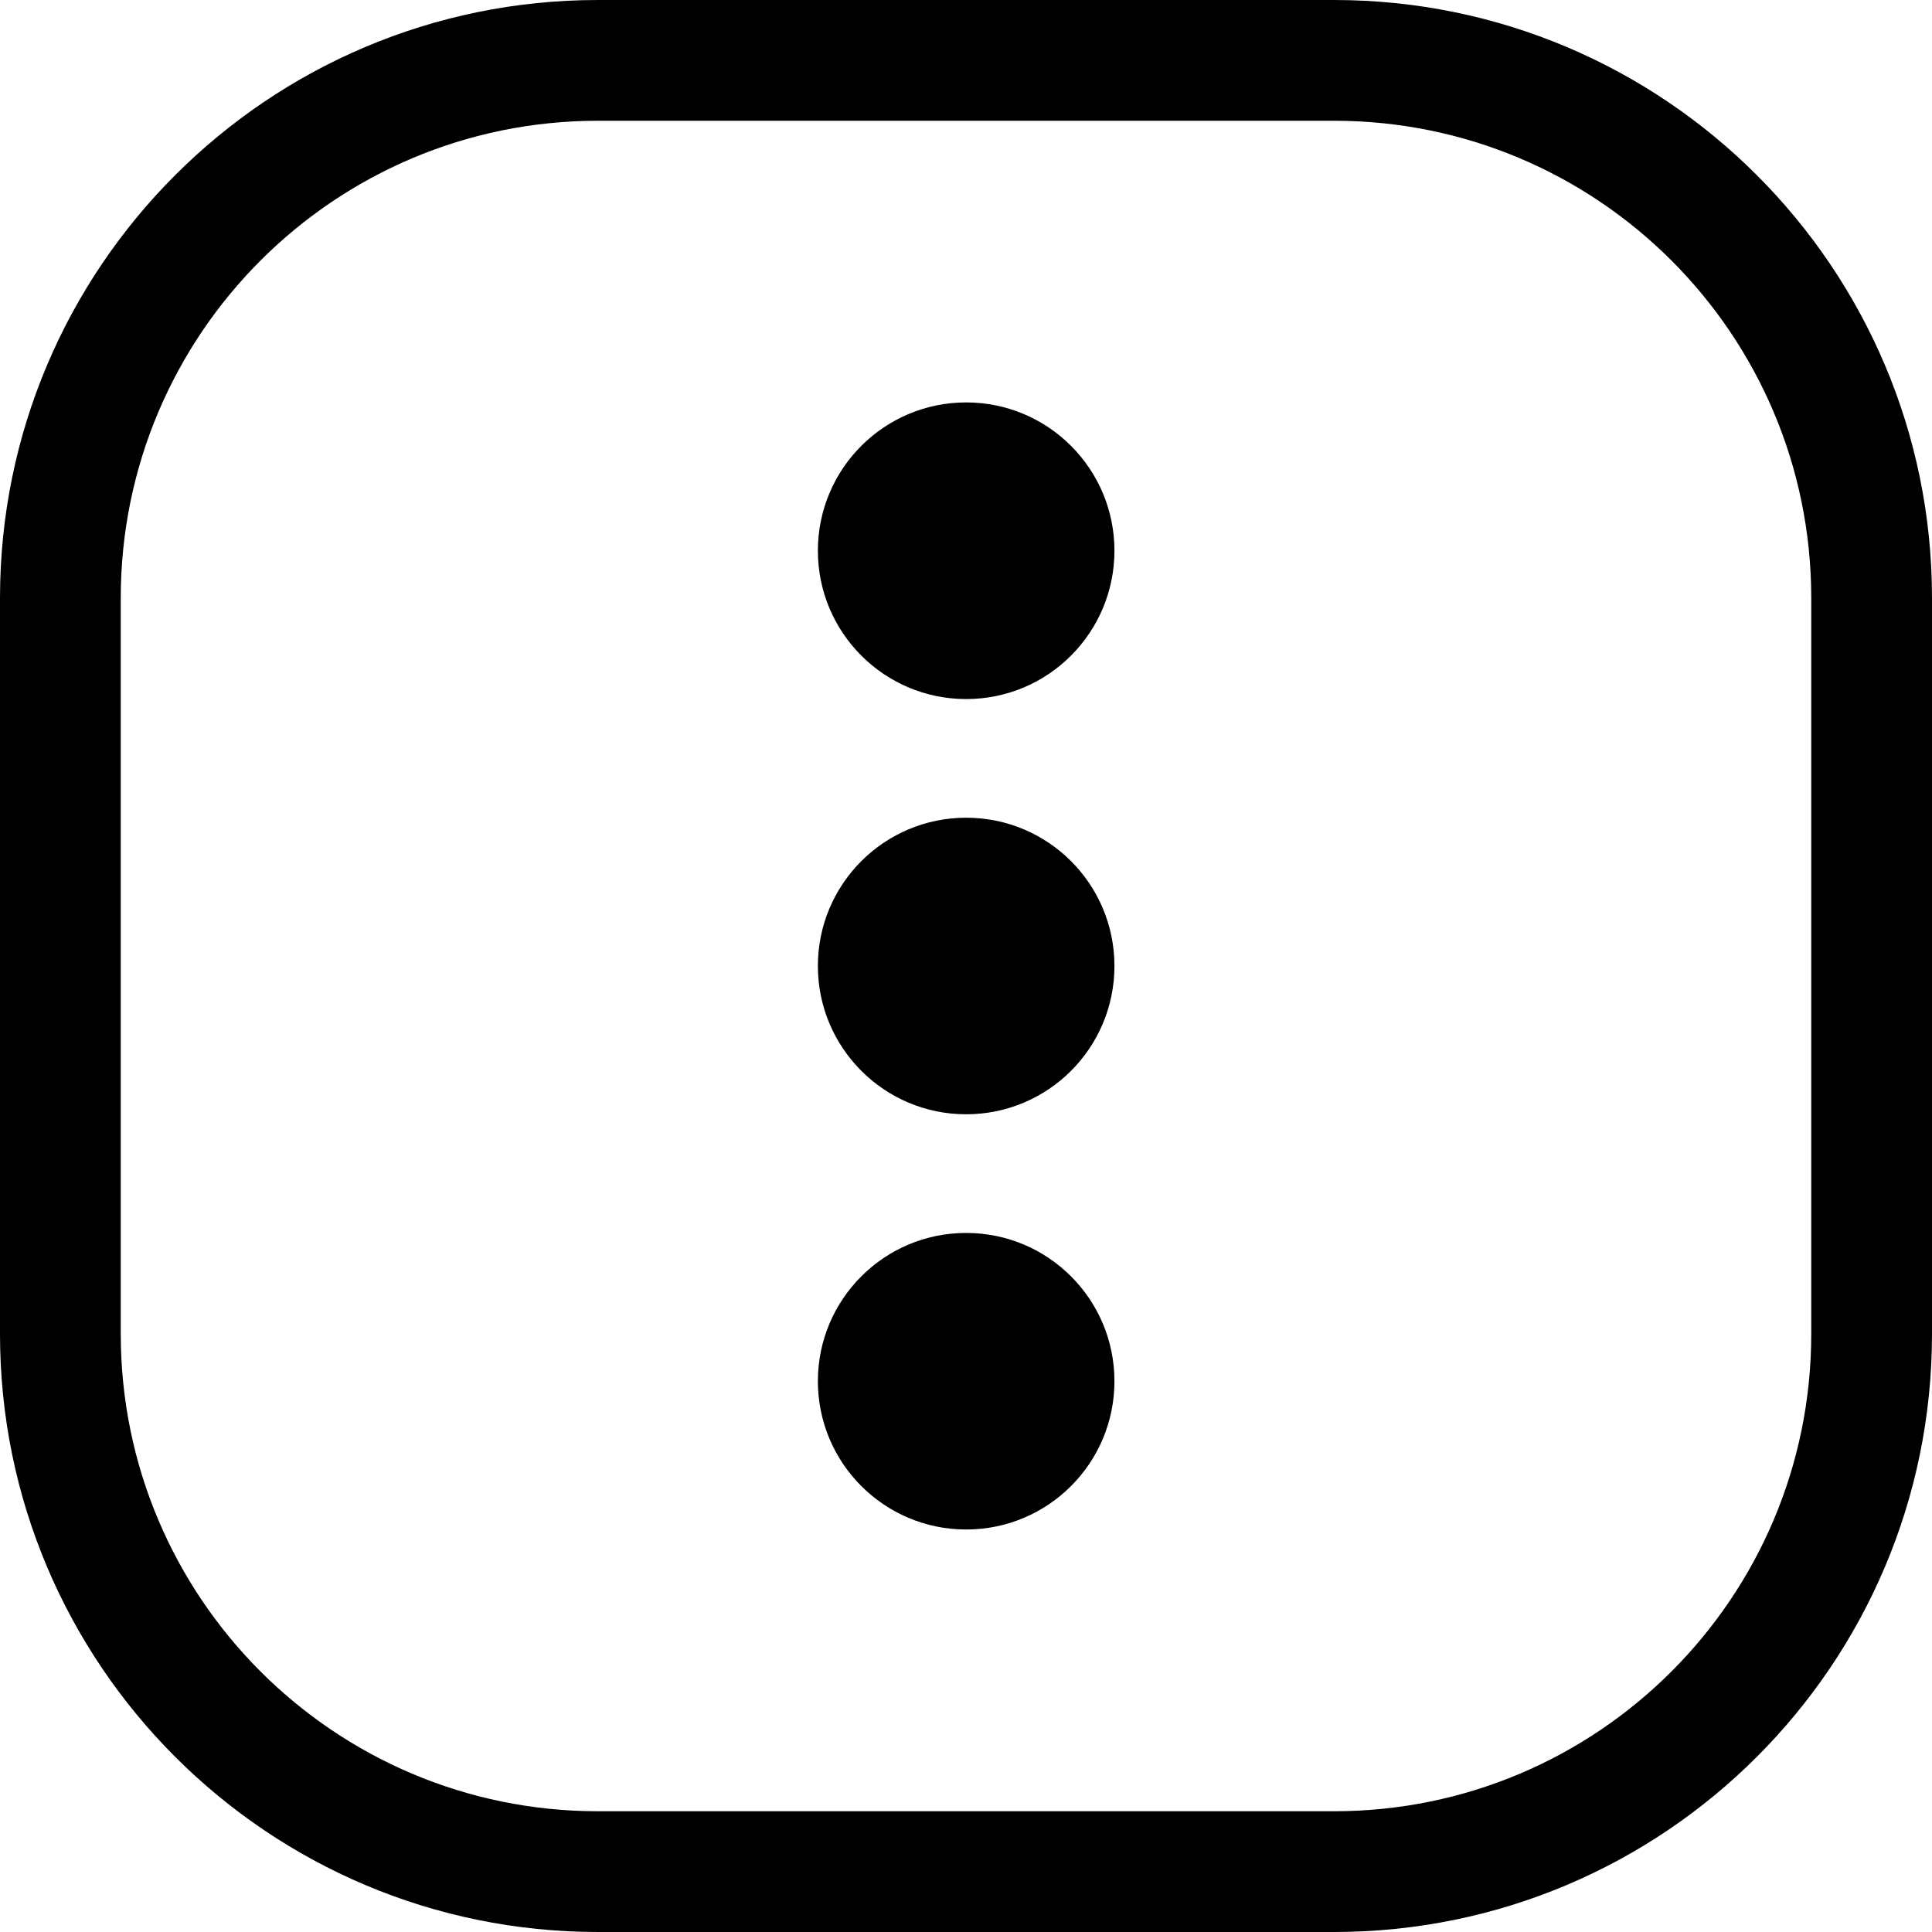 <svg width="24" height="24" viewBox="0 0 24 24" fill="none" xmlns="http://www.w3.org/2000/svg">
<path d="M1.5 7.429C1.5 4.154 4.154 1.5 7.429 1.5H16.571C19.846 1.5 22.5 4.154 22.5 7.429V16.571C22.5 19.846 19.846 22.5 16.571 22.5H7.429C4.154 22.5 1.5 19.846 1.5 16.571V7.429ZM0 16.571C0 20.674 3.326 24 7.429 24H16.571C20.674 24 24 20.674 24 16.571V7.429C24 3.326 20.674 0 16.571 0L7.429 0C3.326 0 0 3.326 0 7.429L0 16.571Z" fill="black"/>
<path d="M12.002 15.316C10.985 15.316 10.16 16.14 10.16 17.158C10.16 18.175 10.985 19 12.002 19C13.02 19 13.844 18.175 13.844 17.158C13.844 16.14 13.02 15.316 12.002 15.316Z" fill="black"/>
<path d="M12.002 10.158C10.985 10.158 10.16 10.982 10.16 12C10.16 13.017 10.985 13.842 12.002 13.842C13.02 13.842 13.844 13.017 13.844 12C13.844 10.982 13.02 10.158 12.002 10.158Z" fill="black"/>
<path d="M12.002 4.999C10.985 4.999 10.16 5.824 10.16 6.841C10.16 7.859 10.985 8.684 12.002 8.684C13.02 8.684 13.844 7.859 13.844 6.841C13.844 5.824 13.02 4.999 12.002 4.999Z" fill="black"/>
</svg>
